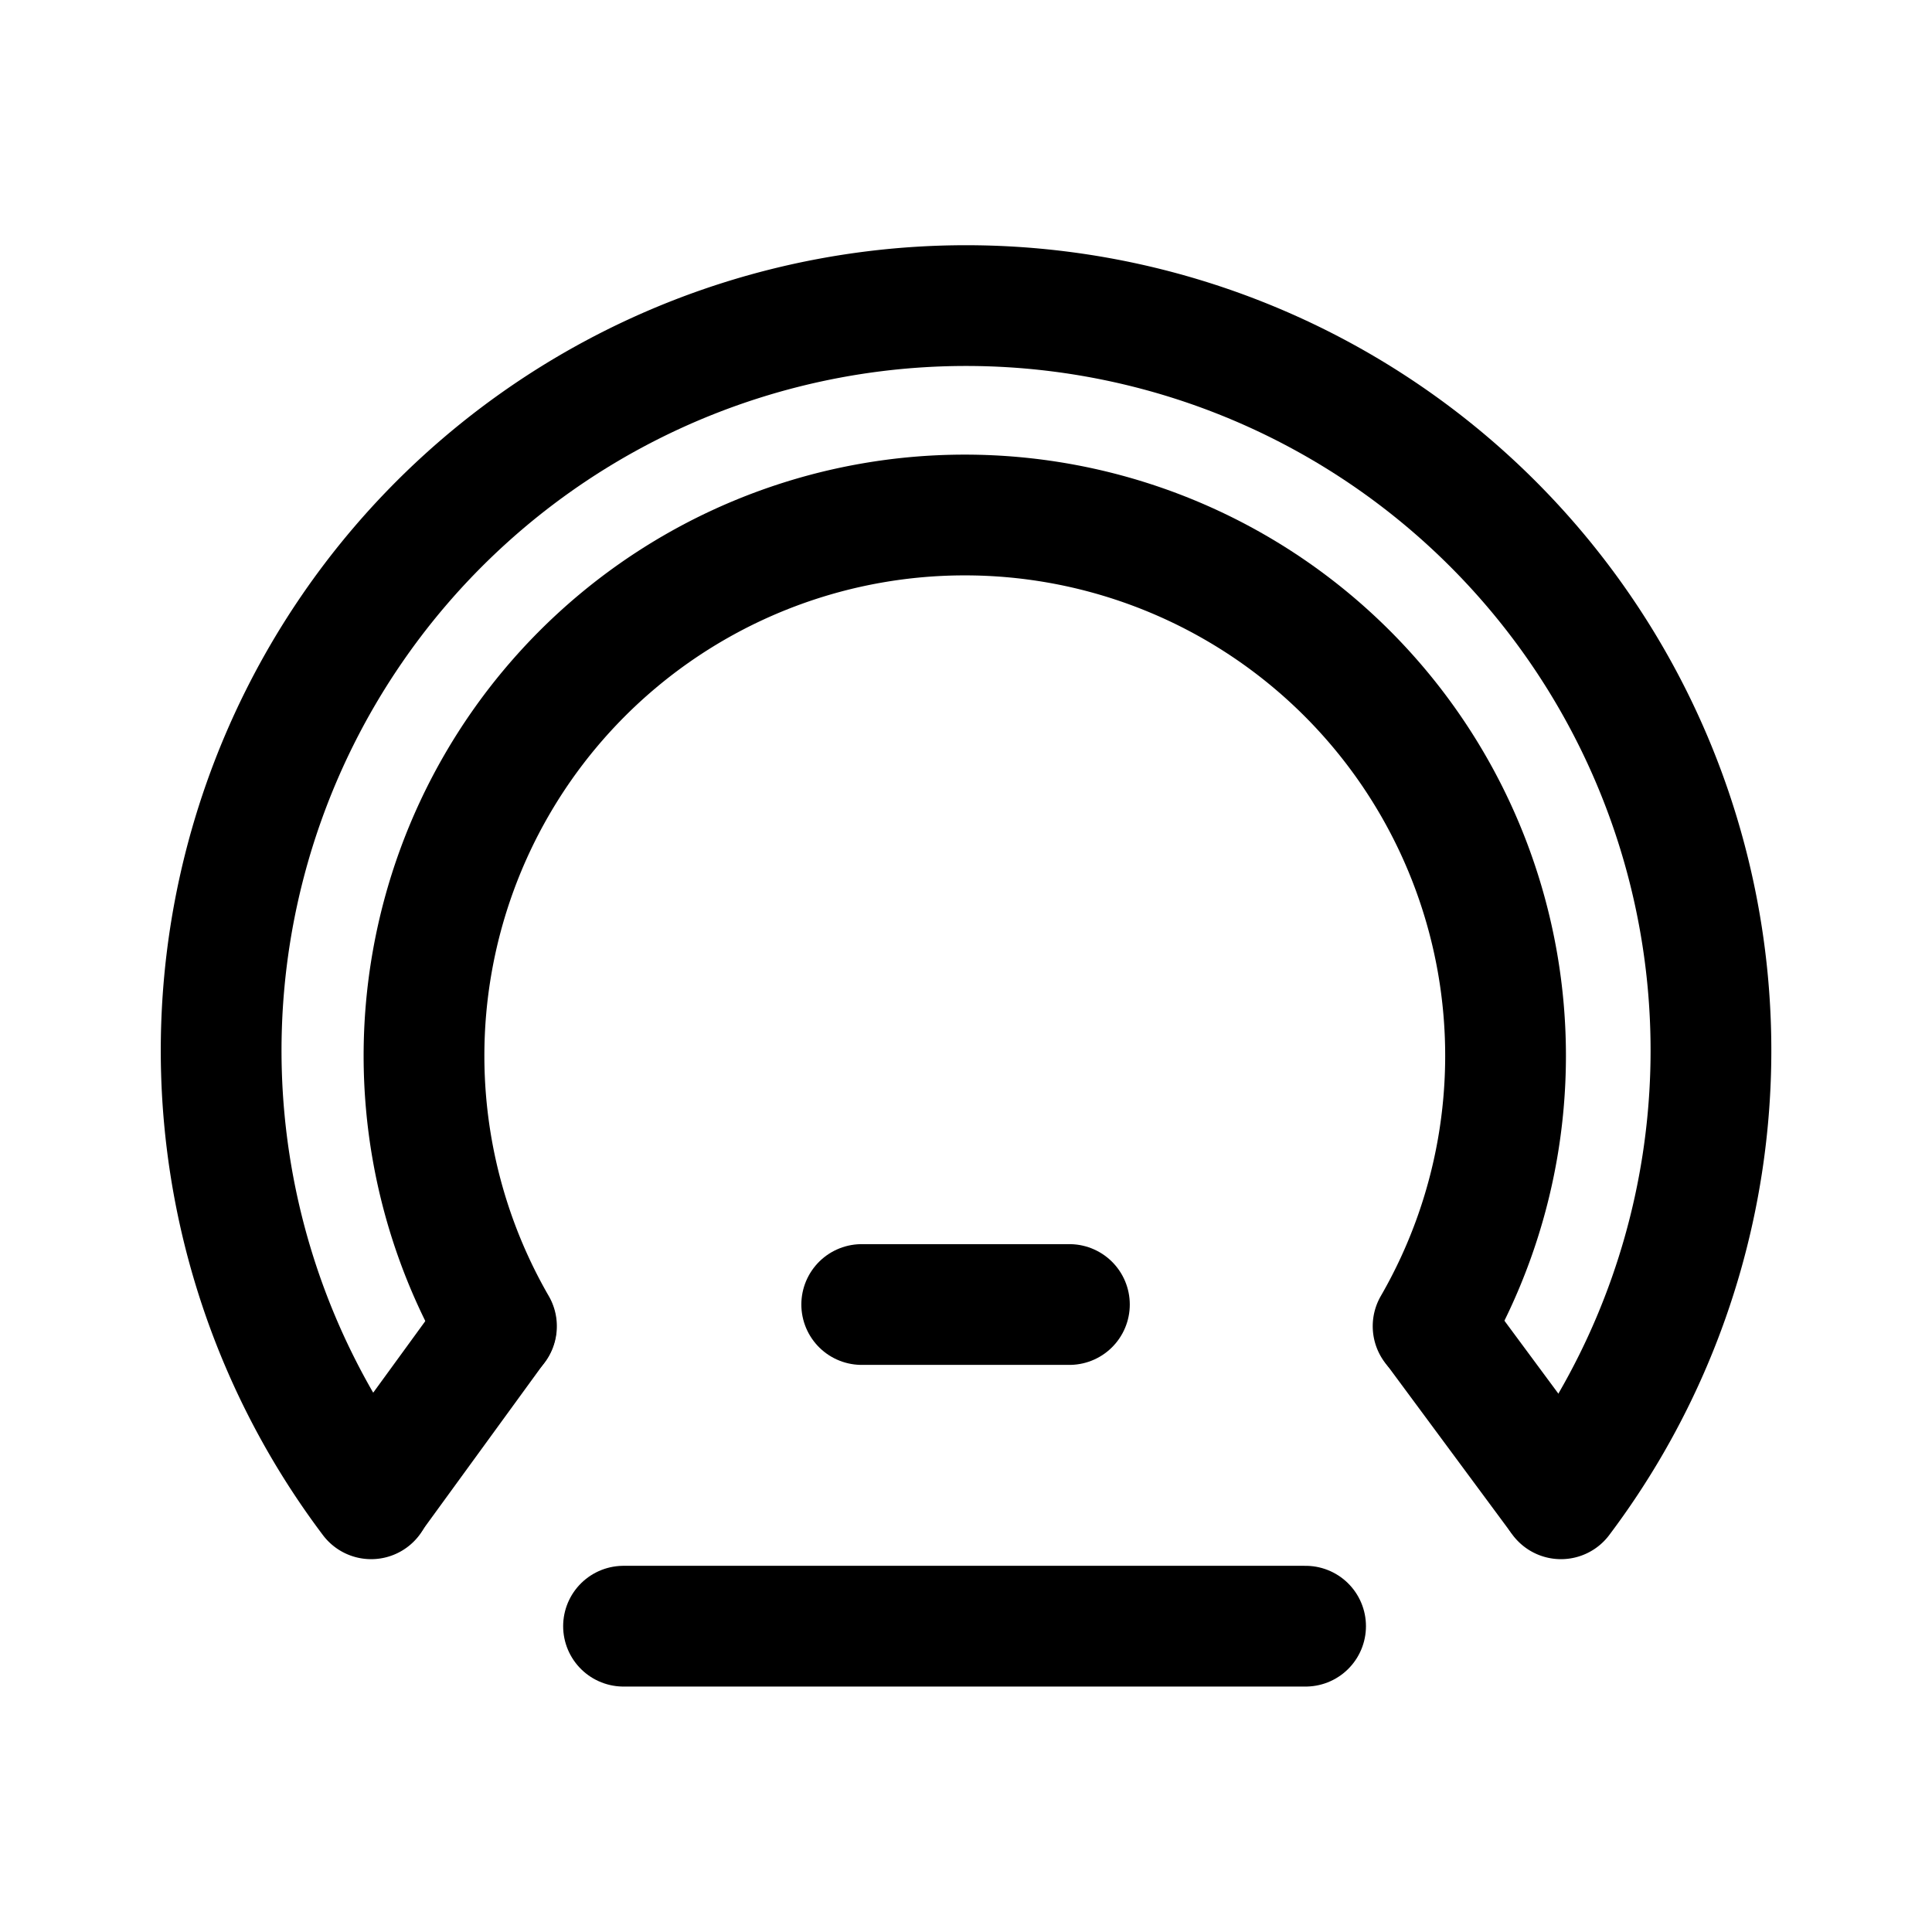 <?xml version="1.0" encoding="UTF-8" standalone="no"?>
<!-- Created with Inkscape (http://www.inkscape.org/) -->

<svg
   width="192"
   height="192"
   viewBox="0 0 50.8 50.8"
   version="1.1"
   id="svg1"
   inkscape:version="1.3 (0e150ed, 2023-07-21)"
   xml:space="preserve"
   sodipodi:docname="rail_planner.svg"
   xmlns:inkscape="http://www.inkscape.org/namespaces/inkscape"
   xmlns:sodipodi="http://sodipodi.sourceforge.net/DTD/sodipodi-0.dtd"
   xmlns="http://www.w3.org/2000/svg"
   xmlns:svg="http://www.w3.org/2000/svg"><sodipodi:namedview
     id="namedview1"
     pagecolor="#ffffff"
     bordercolor="#000000"
     borderopacity="0.25"
     inkscape:showpageshadow="2"
     inkscape:pageopacity="0.0"
     inkscape:pagecheckerboard="0"
     inkscape:deskcolor="#d1d1d1"
     inkscape:document-units="px"
     showguides="true"><sodipodi:guide
       position="1.886,25.117"
       orientation="1,0"
       id="guide2"
       inkscape:locked="false" /></sodipodi:namedview><defs
     id="defs1" /><g
     inkscape:label="Ebene 1"
     inkscape:groupmode="layer"
     id="layer1"><g
       id="g1"
       style="stroke-width:3.175;stroke-dasharray:none"
       transform="matrix(1,0,0,1,9.5581461e-4,9.5431686e-4)"><path
         id="path2-7"
         style="fill:none;fill-opacity:0.499;stroke:#000000;stroke-width:3.175;stroke-linecap:round;stroke-linejoin:round;stroke-dasharray:none"
         d="m 13.053,34.87 a 14.22,14.22 0 0 1 3.174,-18.003 14.22,14.22 0 0 1 18.28,0 14.22,14.22 0 0 1 3.174,18.003" /><path
         id="path2"
         style="fill:none;fill-opacity:0.499;stroke:#000000;stroke-width:3.175;stroke-linecap:round;stroke-linejoin:round;stroke-dasharray:none"
         d="m 9.758,39.408 a 19.586,19.586 0 0 1 2.452,-26.266 19.586,19.586 0 0 1 26.381,0 19.586,19.586 0 0 1 2.452,26.266" /><path
         style="fill:none;fill-opacity:0.499;stroke:#000000;stroke-width:3.175;stroke-linecap:round;stroke-linejoin:round;stroke-dasharray:none;stroke-opacity:1"
         d="m 22.657,34.3 h 5.461"
         id="path3"
         sodipodi:nodetypes="cc" /><path
         style="fill:none;fill-opacity:0.499;stroke:#000000;stroke-width:3.175;stroke-linecap:round;stroke-linejoin:round;stroke-dasharray:none;stroke-opacity:1"
         d="M 16.394,42.758 H 34.328"
         id="path4"
         sodipodi:nodetypes="cc" /><path
         style="fill:none;fill-opacity:0.499;stroke:#000000;stroke-width:3.175;stroke-linecap:round;stroke-linejoin:round;stroke-dasharray:none;stroke-opacity:1"
         d="M 13.042,34.878 9.78,39.36"
         id="path5"
         sodipodi:nodetypes="cc" /><path
         style="fill:none;fill-opacity:0.499;stroke:#000000;stroke-width:3.175;stroke-linecap:round;stroke-linejoin:round;stroke-dasharray:none;stroke-opacity:1"
         d="m 37.753,34.958 3.211,4.34"
         id="path6"
         sodipodi:nodetypes="cc" /></g></g></svg>

